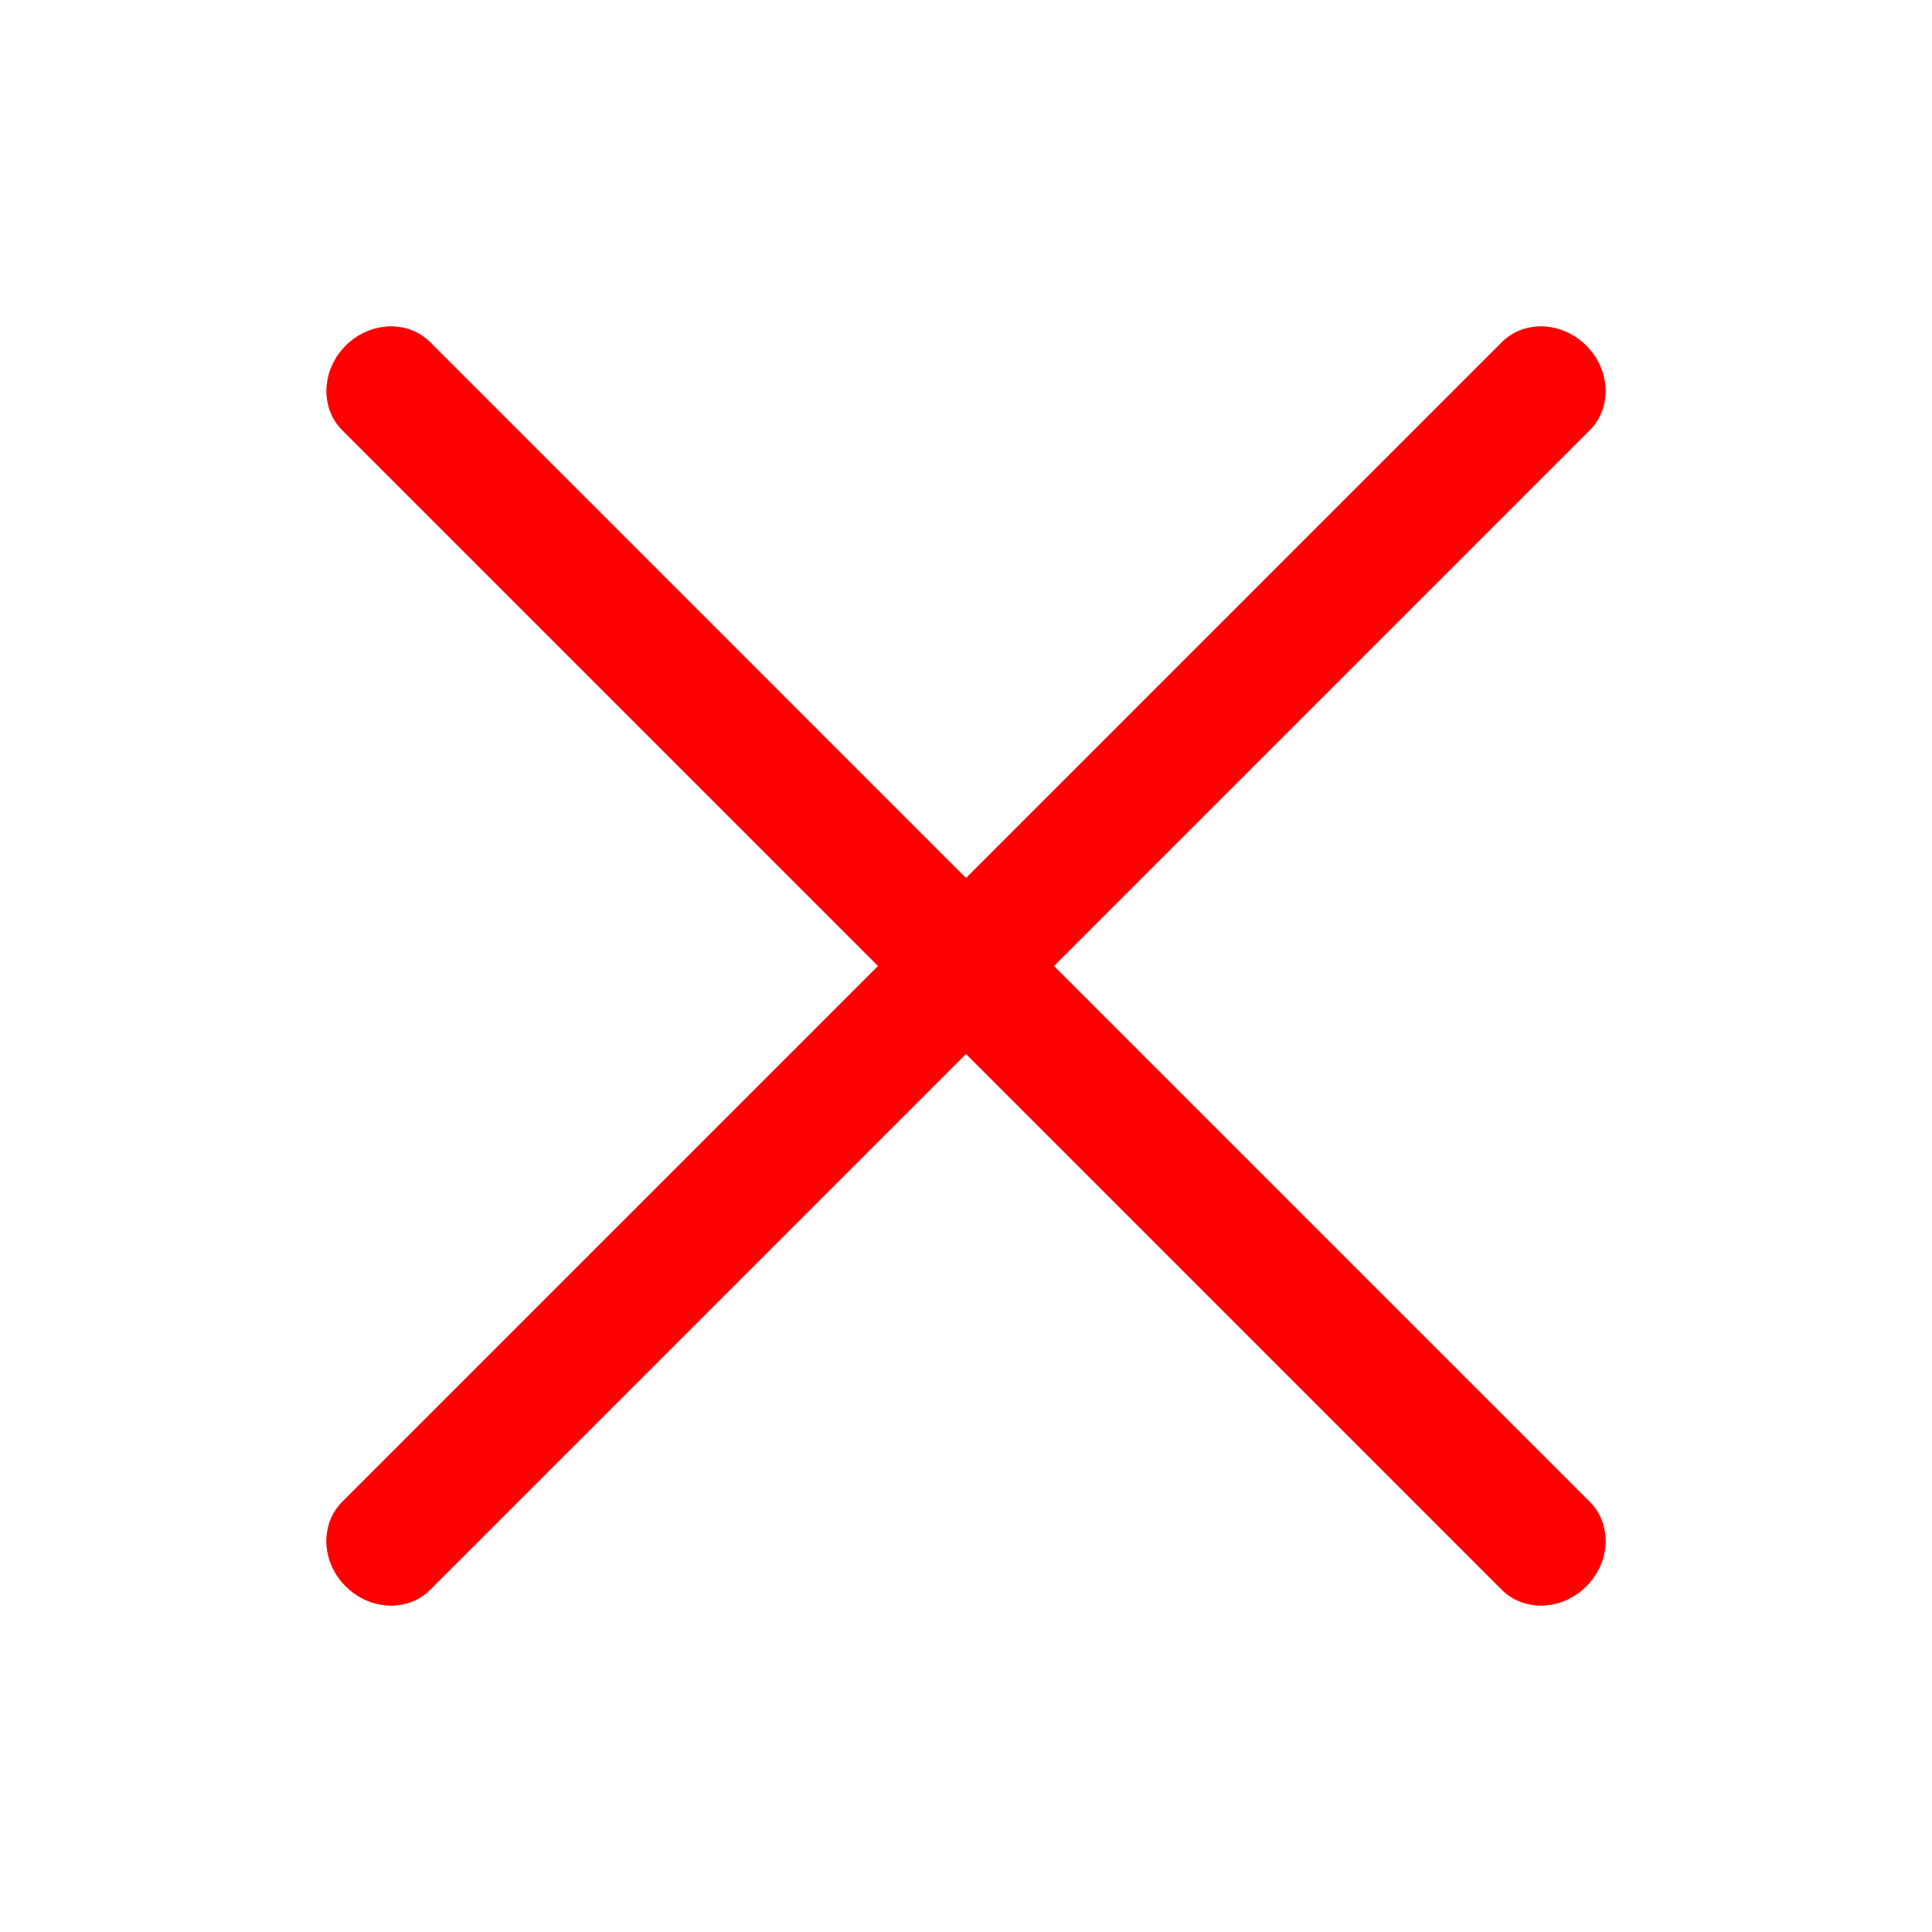 <svg version="1.1" id="Layer_1" xmlns="http://www.w3.org/2000/svg" xmlns:xlink="http://www.w3.org/1999/xlink" x="0px" y="0px" width="512px" height="512px" viewBox="0 0 512 512" enable-background="new 0 0 512 512" xml:space="preserve">
<g id="cancel">
<g>
<path d="M425.48,409.57c-0.311,4.02-2.11,7.87-5.08,10.83c-3.25,3.26-7.641,5.119-12.03,5.119c-3.99,0-7.68-1.5-10.41-4.22
			L256,279.33L114.03,421.3c-2.72,2.72-6.41,4.22-10.39,4.22c-4.4,0-8.79-1.859-12.04-5.119c-2.97-2.96-4.77-6.811-5.08-10.83
			c-0.33-4.391,1.19-8.62,4.18-11.601L232.67,256L90.7,114.03c-5.94-5.93-5.53-16,0.9-22.43c3.25-3.26,7.64-5.12,12.04-5.12
			c3.98,0,7.67,1.5,10.4,4.22L256,232.67L397.97,90.7c2.721-2.72,6.41-4.22,10.4-4.22c4.39,0,8.78,1.86,12.03,5.12
			c6.439,6.43,6.84,16.49,0.899,22.43L279.33,256L421.3,397.97C424.29,400.95,425.81,405.18,425.48,409.57z" id="id_101" style="fill: rgb(255, 0, 0);"></path>
</g>
</g>
</svg>